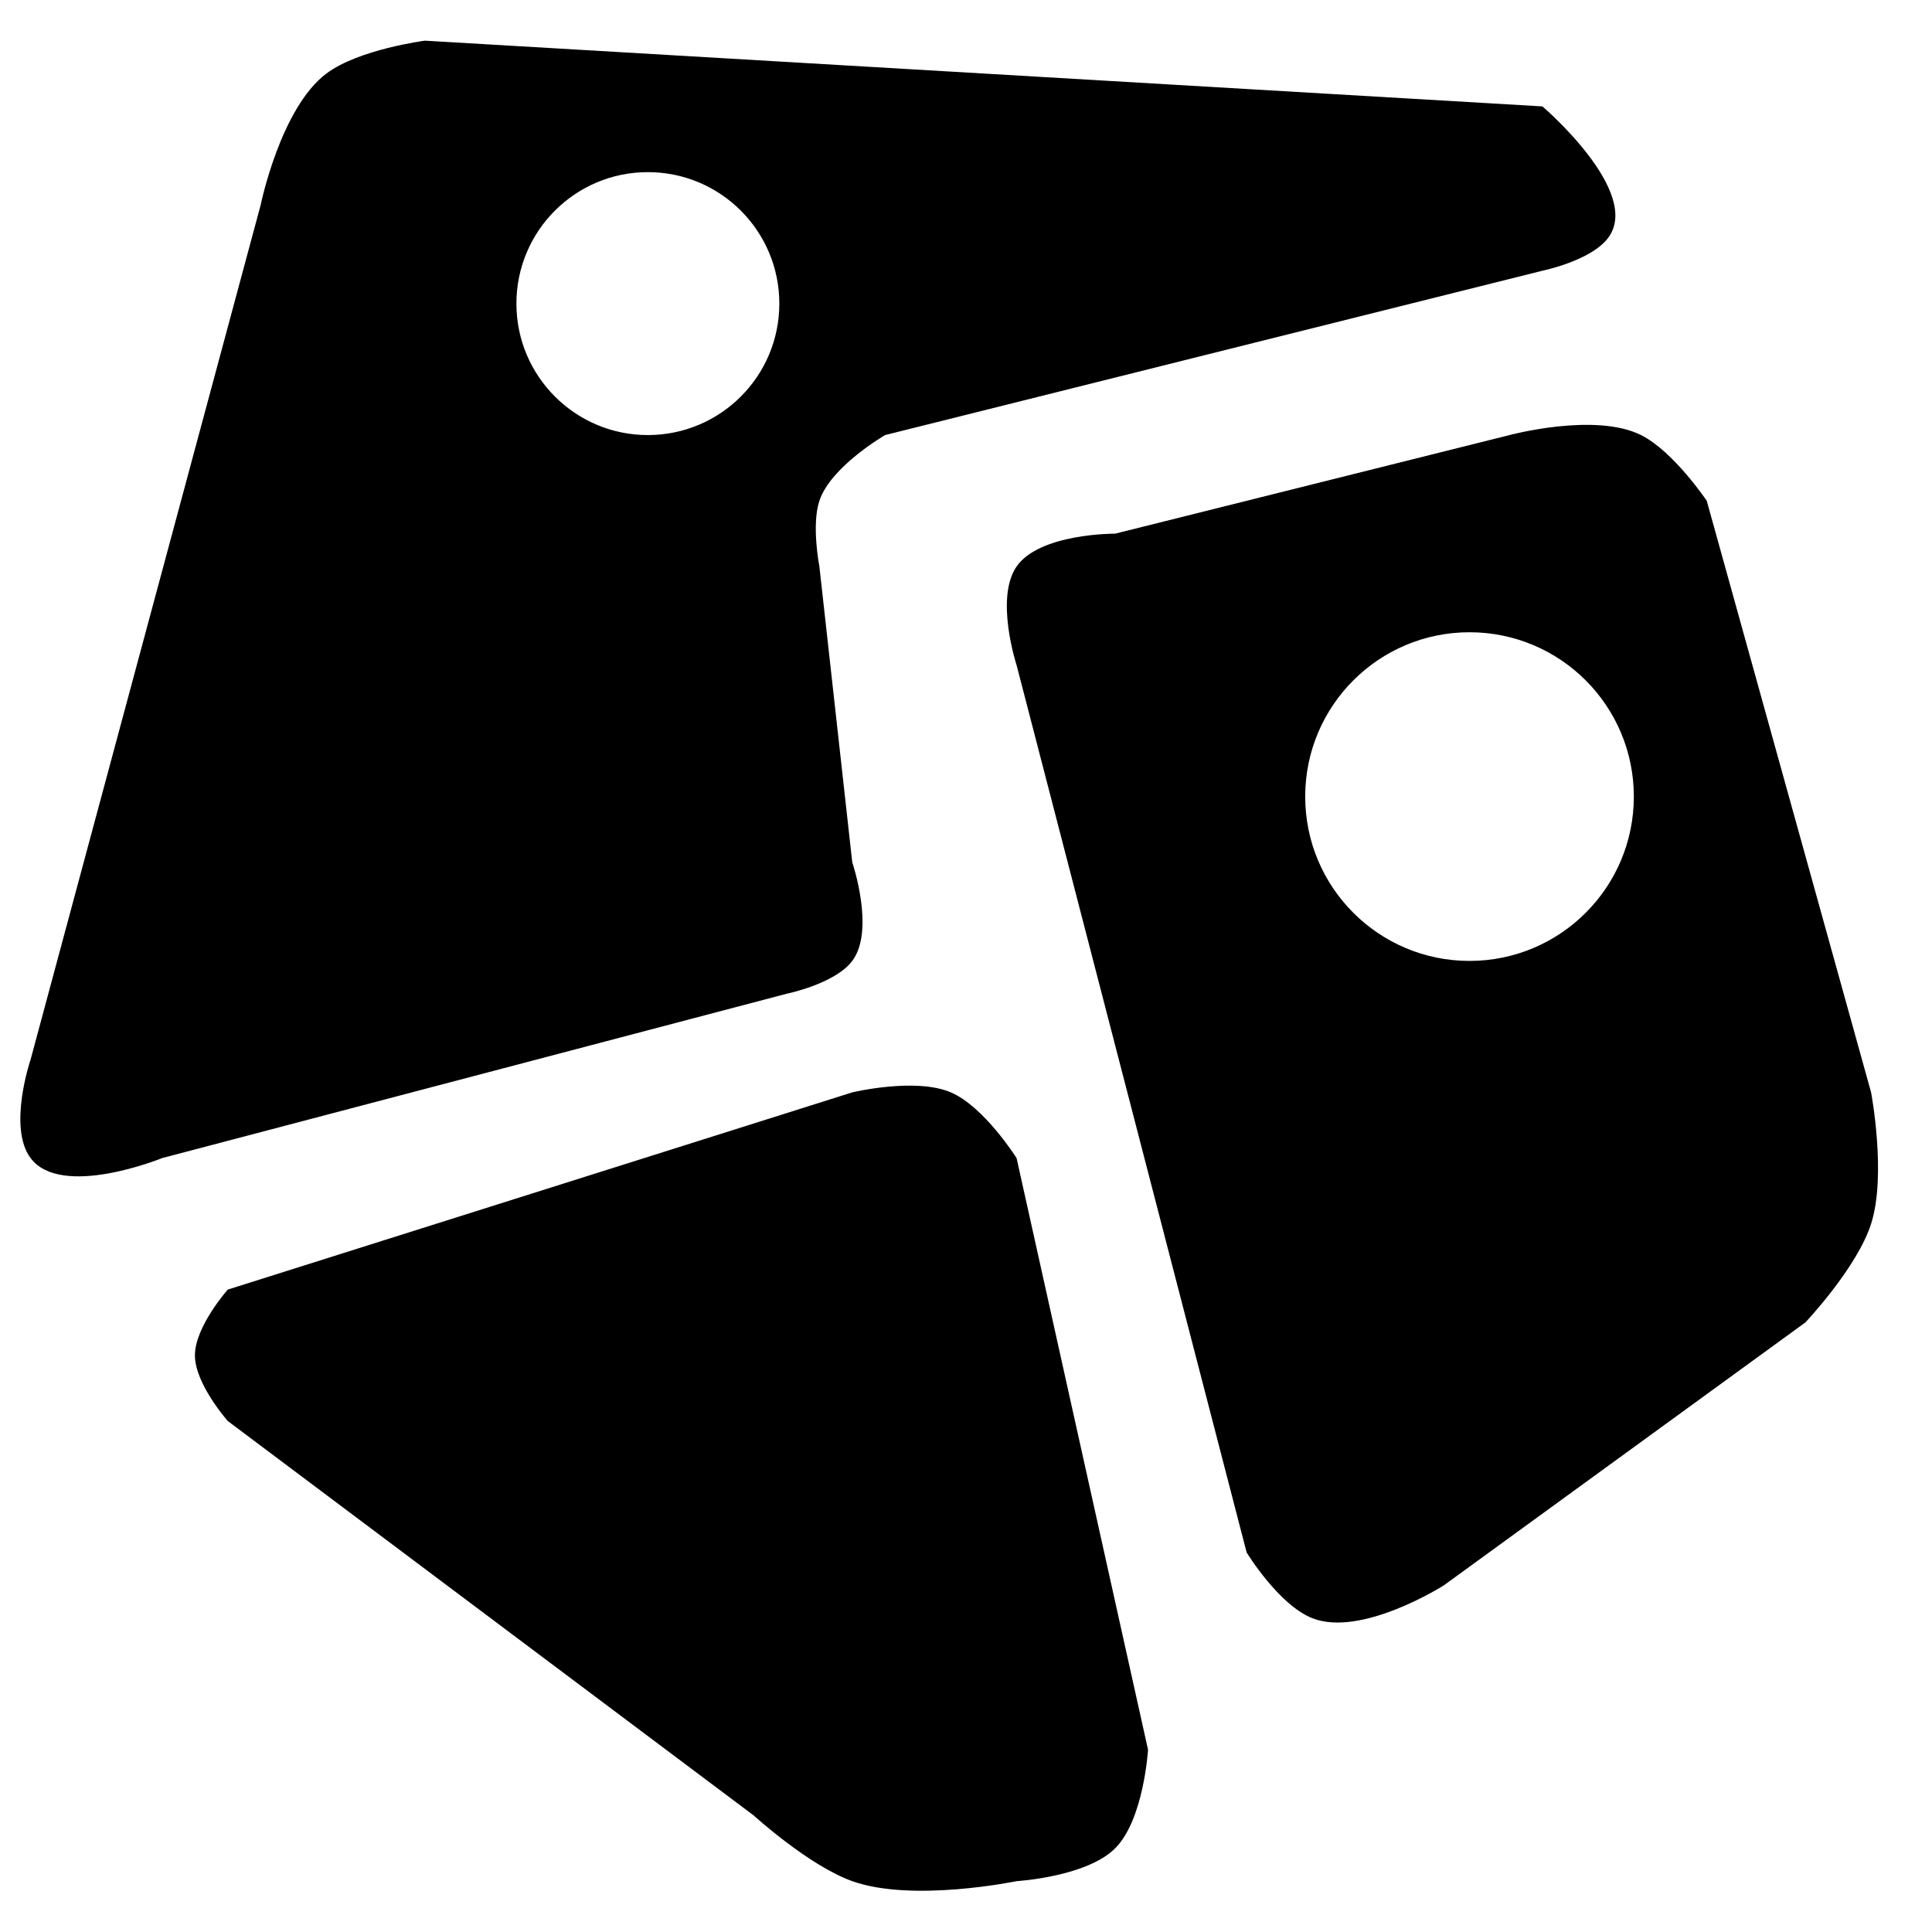 <svg width="95" height="95" viewBox="0 0 95 95" fill="none" xmlns="http://www.w3.org/2000/svg">
<path fill-rule="evenodd" clip-rule="evenodd" d="M1.505 56.946C0.369 55.432 1.505 52.098 1.505 52.098L12.817 10.08C12.817 10.08 13.792 5.31 16.049 3.616C17.646 2.419 20.898 2 20.898 2L75.844 5.232C75.844 5.232 80.77 9.438 79.076 11.696C78.23 12.825 75.844 13.312 75.844 13.312L43.523 21.393C43.523 21.393 40.855 22.931 40.291 24.625C39.892 25.823 40.291 27.857 40.291 27.857L41.907 42.402C41.907 42.402 43.043 45.735 41.907 47.25C41.06 48.379 38.675 48.866 38.675 48.866L7.969 56.946C7.969 56.946 3.02 58.966 1.505 56.946ZM41.907 53.714L11.201 63.411C11.201 63.411 9.585 65.232 9.585 66.643C9.585 68.054 11.201 69.875 11.201 69.875L37.059 89.268C37.059 89.268 39.764 91.735 41.907 92.5C44.878 93.561 49.987 92.5 49.987 92.5C49.987 92.5 53.424 92.295 54.835 90.884C56.246 89.473 56.451 86.036 56.451 86.036L49.987 56.946C49.987 56.946 48.396 54.417 46.755 53.714C45.015 52.968 41.907 53.714 41.907 53.714ZM49.987 32.705L61.3 76.339C61.3 76.339 62.871 78.917 64.532 79.571C66.953 80.525 70.996 77.955 70.996 77.955L88.773 65.027C88.773 65.027 91.311 62.346 92.005 60.179C92.774 57.774 92.005 53.714 92.005 53.714L83.924 24.625C83.924 24.625 82.289 22.191 80.692 21.393C78.434 20.264 74.228 21.393 74.228 21.393L54.835 26.241C54.835 26.241 51.123 26.216 49.987 27.857C48.909 29.414 49.987 32.705 49.987 32.705ZM38.321 14.928C38.321 18.498 35.427 21.393 31.857 21.393C28.287 21.393 25.393 18.498 25.393 14.928C25.393 11.358 28.287 8.464 31.857 8.464C35.427 8.464 38.321 11.358 38.321 14.928ZM80.339 39.169C80.339 43.632 76.722 47.25 72.259 47.25C67.796 47.25 64.179 43.632 64.179 39.169C64.179 34.707 67.796 31.089 72.259 31.089C76.722 31.089 80.339 34.707 80.339 39.169Z" fill="black"/>
</svg>
